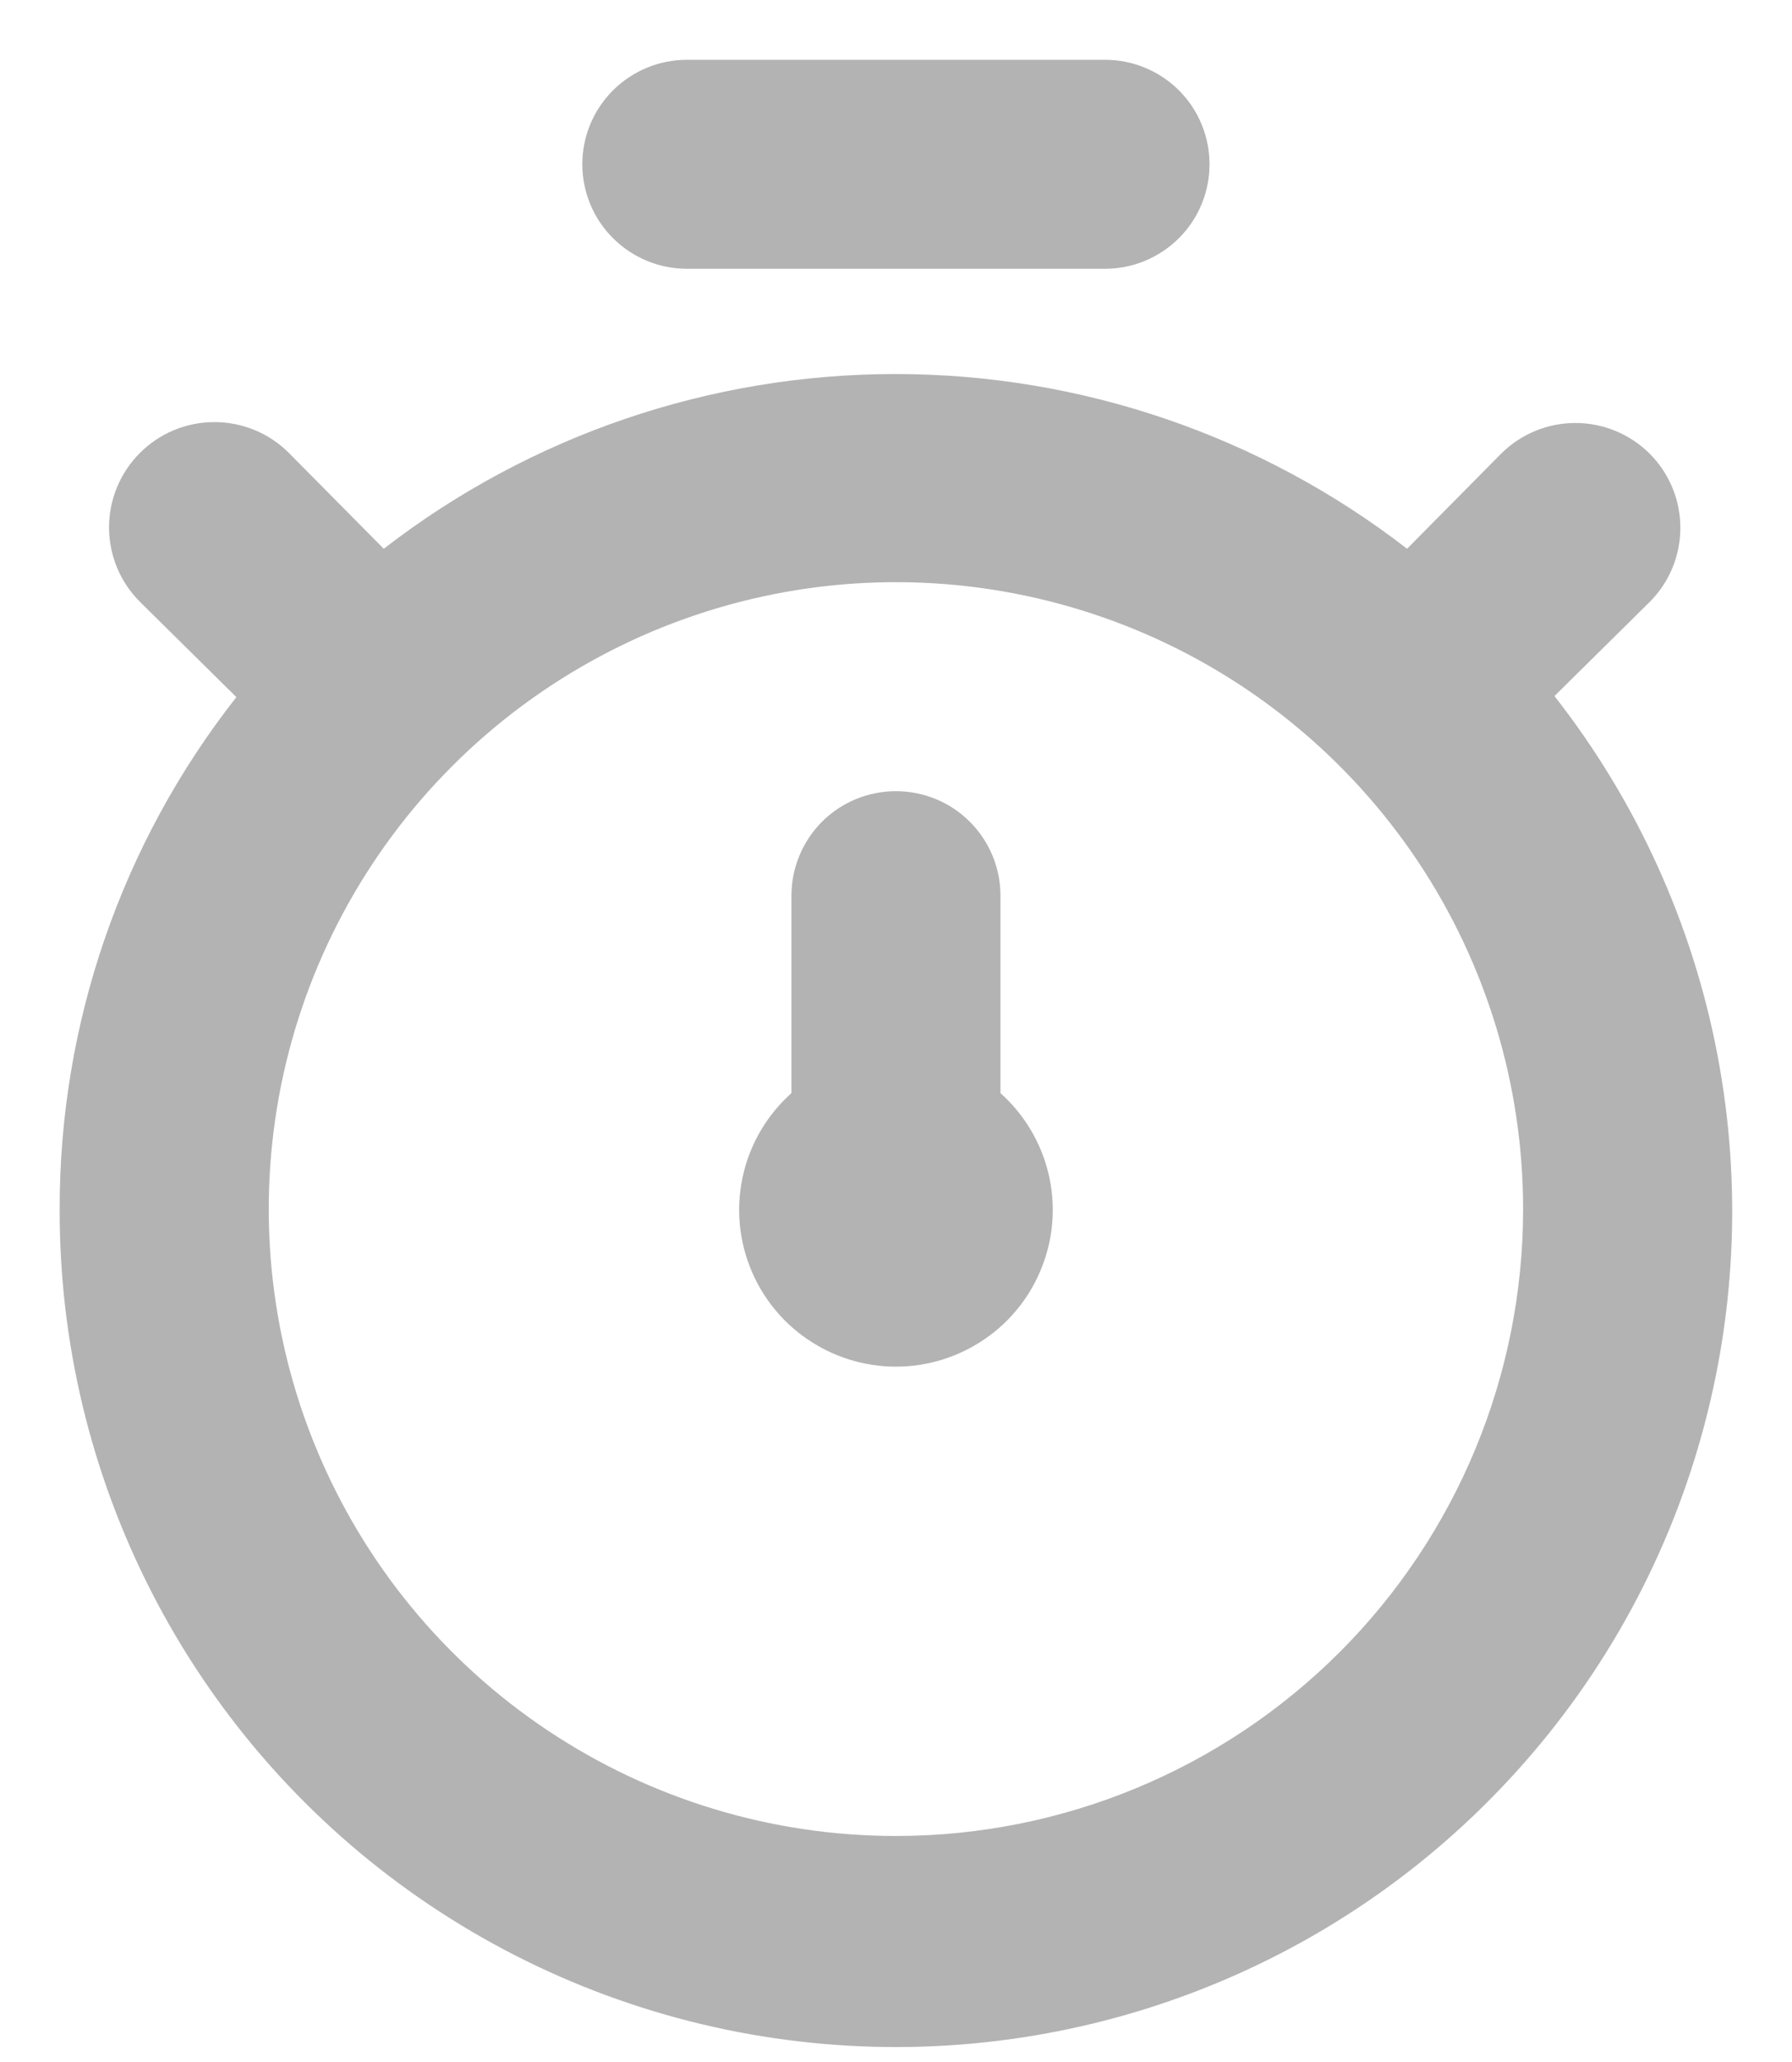 <svg width="20" height="23" viewBox="0 0 20 23" fill="none" xmlns="http://www.w3.org/2000/svg">
<path d="M17.349 7.764L18.411 6.715C18.631 6.496 18.754 6.198 18.754 5.888C18.754 5.577 18.631 5.28 18.411 5.06C18.191 4.841 17.893 4.718 17.583 4.718C17.272 4.718 16.974 4.841 16.754 5.06L15.704 6.121C14.069 4.857 12.061 4.172 9.994 4.172C7.926 4.172 5.918 4.857 4.283 6.121L3.221 5.049C3 4.829 2.7 4.707 2.389 4.708C2.077 4.709 1.778 4.834 1.559 5.055C1.339 5.276 1.216 5.575 1.217 5.886C1.218 6.198 1.343 6.496 1.564 6.715L2.638 7.776C1.358 9.404 0.663 11.416 0.666 13.486C0.662 14.973 1.014 16.438 1.693 17.761C2.371 19.084 3.357 20.226 4.566 21.091C5.776 21.956 7.176 22.52 8.648 22.735C10.12 22.95 11.623 22.811 13.03 22.328C14.438 21.845 15.709 21.034 16.738 19.96C17.768 18.887 18.526 17.584 18.948 16.158C19.371 14.733 19.446 13.228 19.168 11.767C18.89 10.307 18.266 8.935 17.349 7.764ZM9.999 20.479C8.615 20.479 7.262 20.069 6.11 19.3C4.959 18.532 4.062 17.44 3.532 16.162C3.002 14.884 2.864 13.479 3.134 12.122C3.404 10.766 4.071 9.52 5.05 8.542C6.029 7.564 7.276 6.898 8.634 6.628C9.992 6.358 11.399 6.497 12.678 7.026C13.957 7.555 15.05 8.452 15.82 9.601C16.589 10.751 16.999 12.103 16.999 13.486C16.999 15.341 16.262 17.119 14.949 18.431C13.636 19.742 11.856 20.479 9.999 20.479ZM7.666 2.998H12.333C12.642 2.998 12.939 2.875 13.158 2.656C13.377 2.438 13.499 2.141 13.499 1.832C13.499 1.523 13.377 1.227 13.158 1.008C12.939 0.79 12.642 0.667 12.333 0.667H7.666C7.357 0.667 7.06 0.79 6.841 1.008C6.622 1.227 6.499 1.523 6.499 1.832C6.499 2.141 6.622 2.438 6.841 2.656C7.06 2.875 7.357 2.998 7.666 2.998ZM11.166 9.99C11.166 9.681 11.043 9.385 10.824 9.166C10.605 8.947 10.309 8.825 9.999 8.825C9.69 8.825 9.393 8.947 9.174 9.166C8.956 9.385 8.833 9.681 8.833 9.99V12.193C8.569 12.429 8.382 12.739 8.299 13.083C8.215 13.427 8.238 13.789 8.365 14.119C8.491 14.45 8.715 14.735 9.007 14.935C9.299 15.136 9.645 15.244 9.999 15.244C10.354 15.244 10.7 15.136 10.992 14.935C11.284 14.735 11.508 14.45 11.634 14.119C11.761 13.789 11.784 13.427 11.7 13.083C11.616 12.739 11.43 12.429 11.166 12.193V9.99Z" fill="#B3B3B3"/>
</svg>
